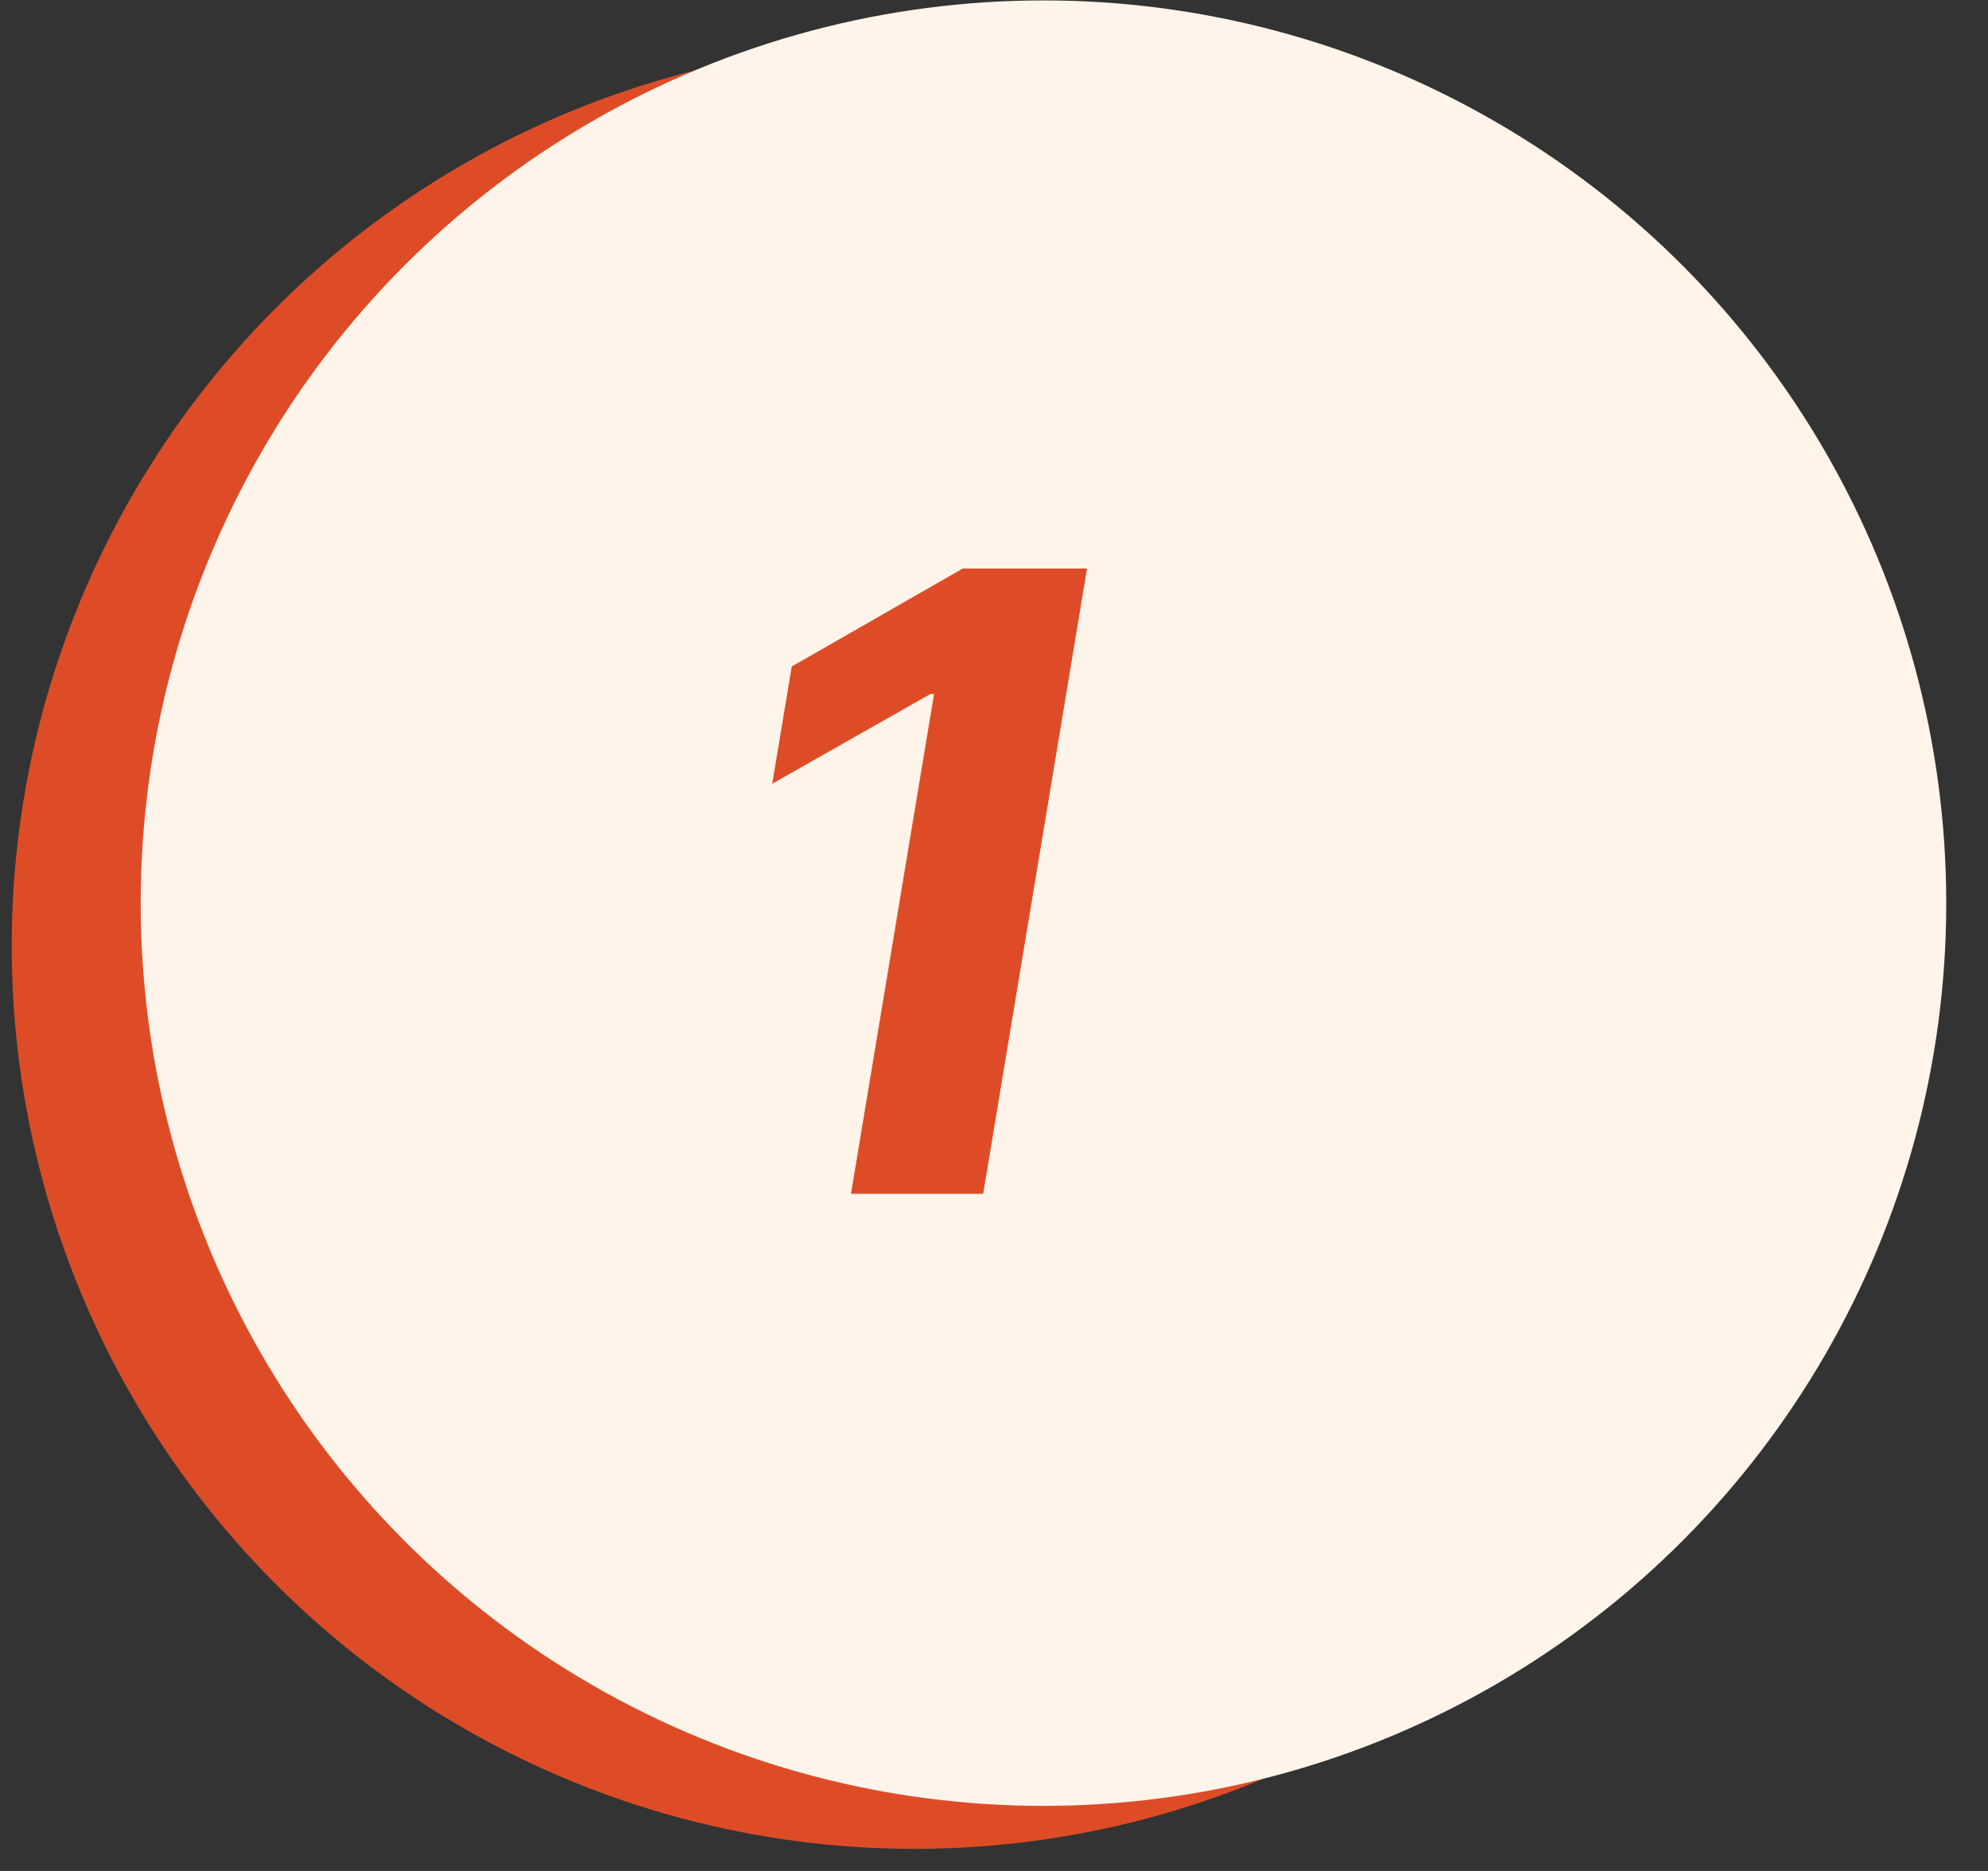 <svg xmlns="http://www.w3.org/2000/svg" width="34" height="32" viewBox="0 0 34 32" fill="none"><rect x="0" y="0" width="34" height="32" fill="#333333" stroke="none"/><circle cx="15.64" cy="16.182" r="15.44" fill="#DE4C27"></circle><circle cx="17.846" cy="15.447" r="15.44" fill="#FFF4EA"></circle><path d="M18.591 9.724L16.815 20.418H14.554L15.975 11.87H15.912L13.207 13.405L13.541 11.4L16.465 9.724H18.591Z" fill="#DE4C27"></path></svg>